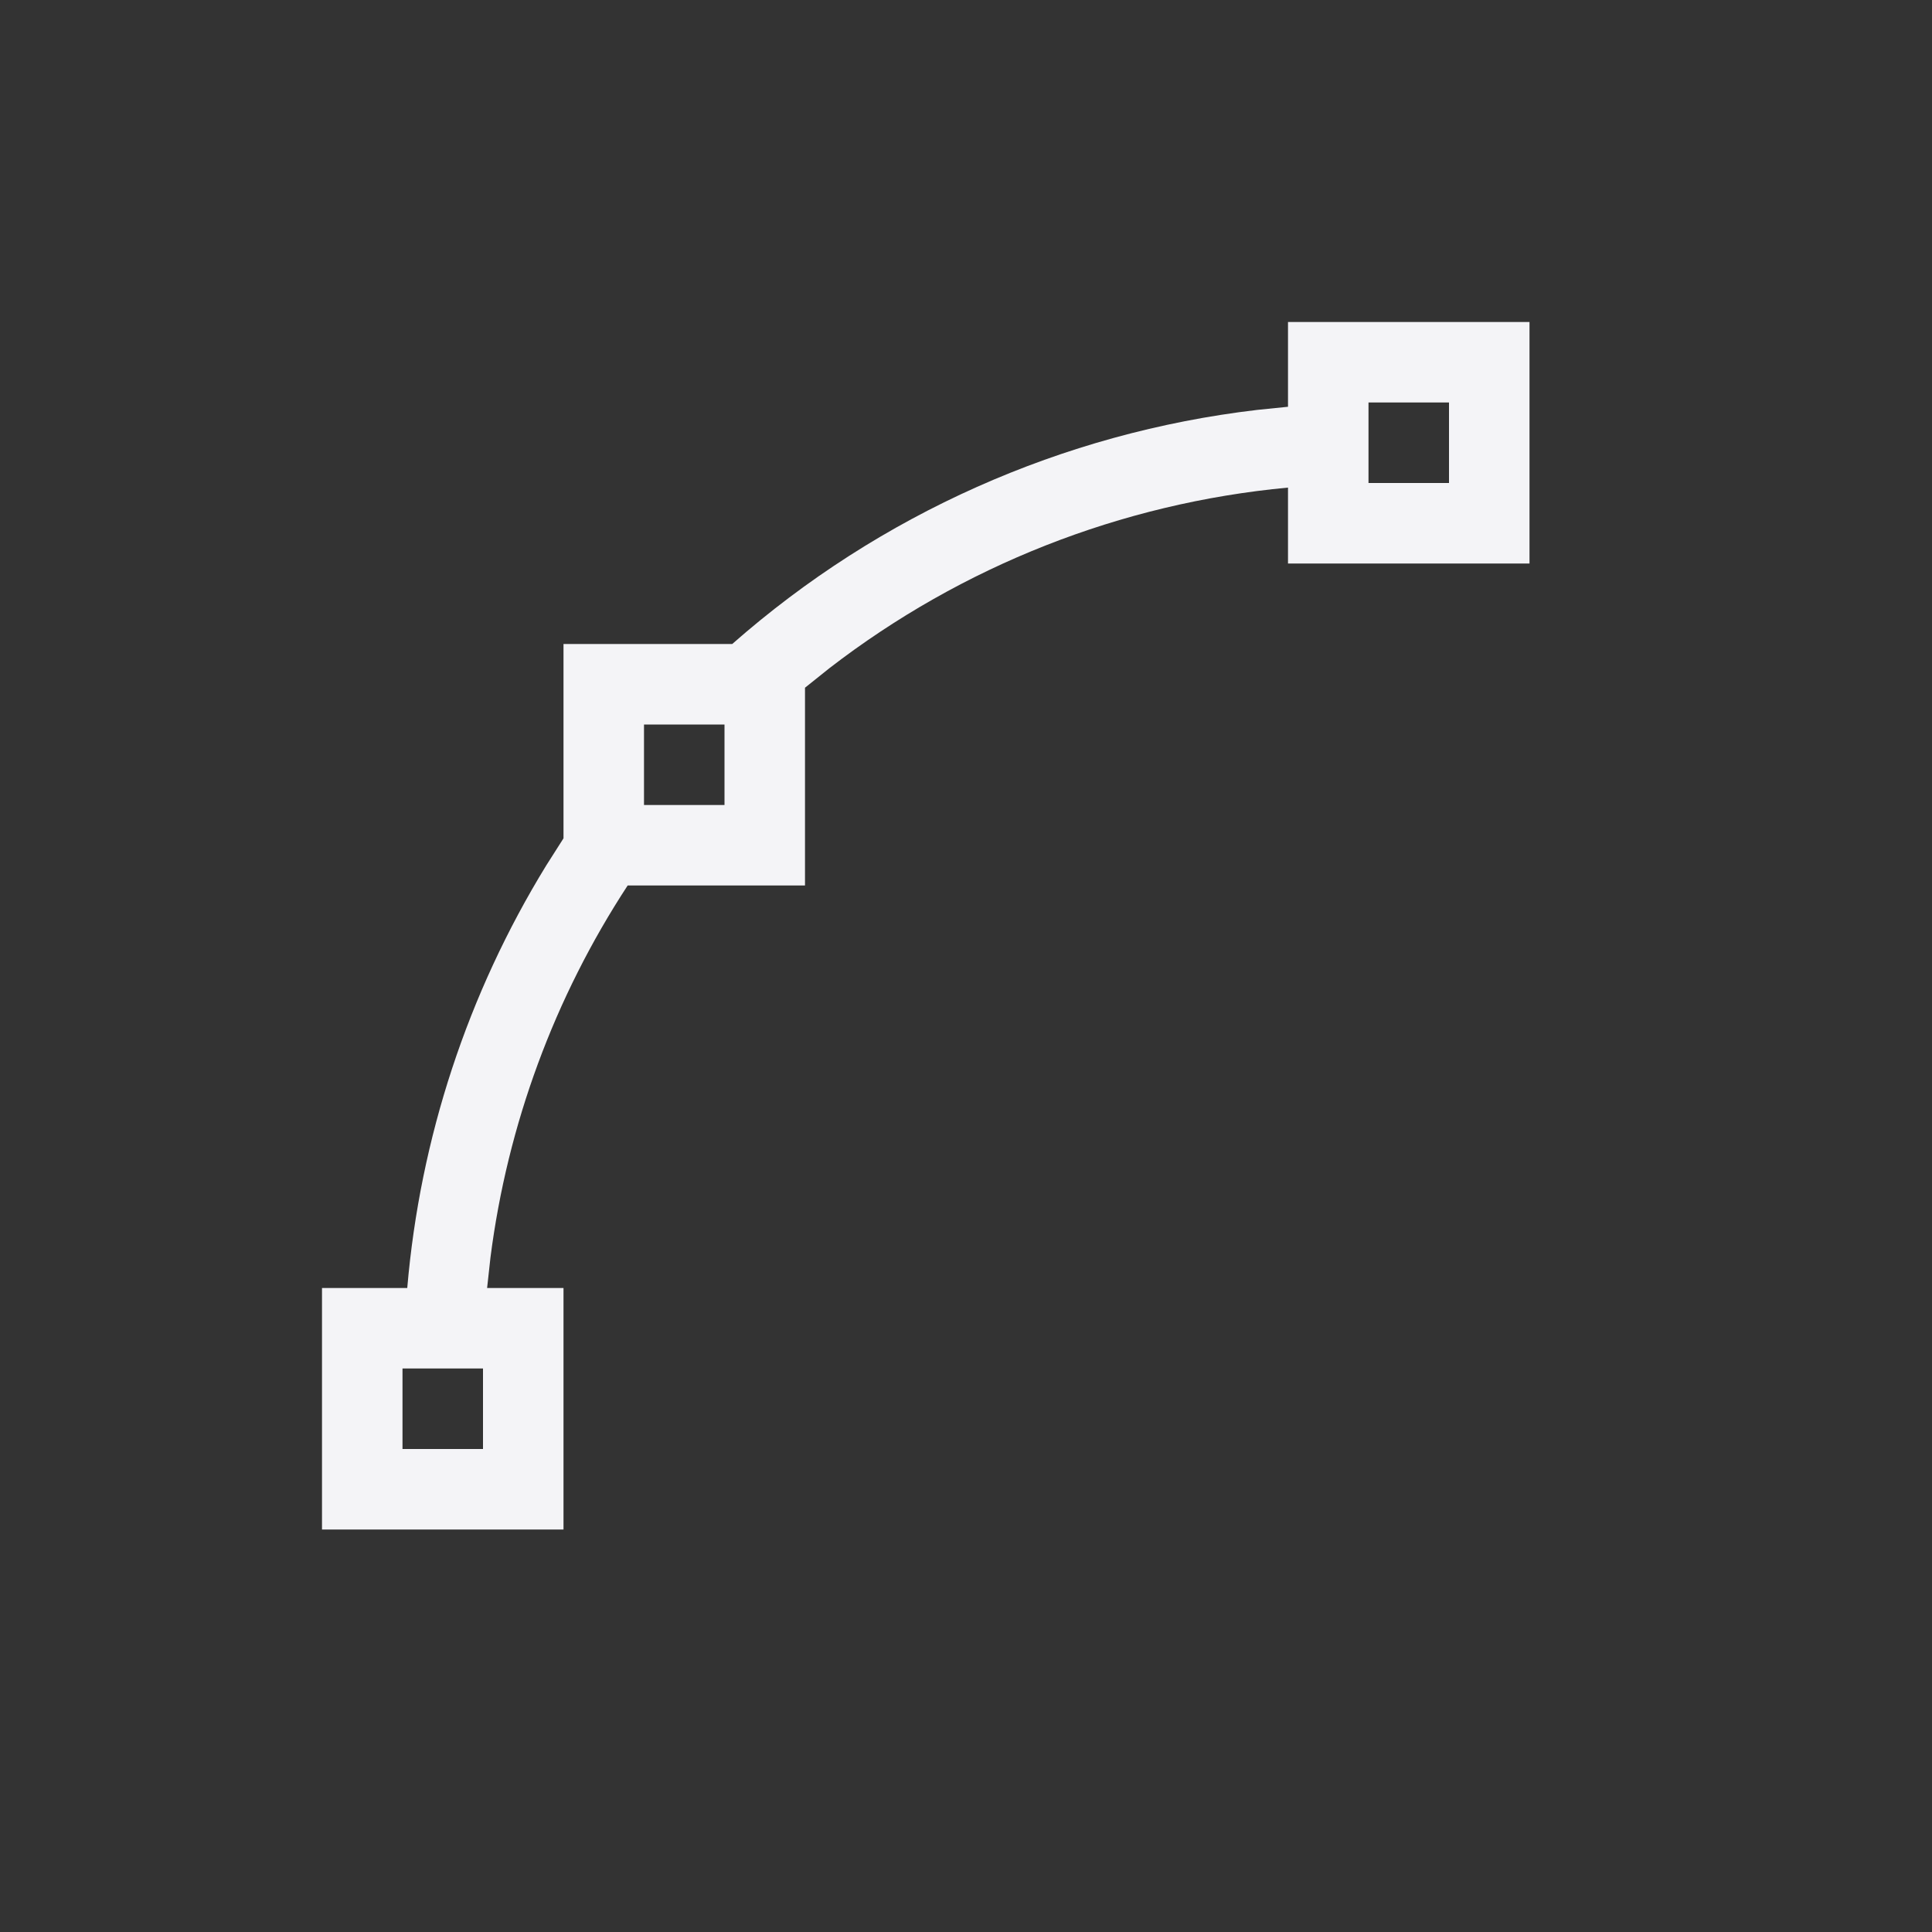 <svg xmlns="http://www.w3.org/2000/svg" width="24" height="24" viewBox="0 0 24 24">
  <rect x="0" y="0" width="24" height="24" fill="#333333" stroke="none"/>
  <path fill="#f4f4f7" d="M19,4 L19,7 L16,7 L16,6.057 C13.925,6.251 11.951,7.03 10.305,8.299 L10,8.543 L10,11 L7.797,11 C6.886,12.392 6.304,13.972 6.093,15.619 L6.051,16 L7,16 L7,19 L4,19 L4,16 L5.059,16 C5.218,14.138 5.81,12.341 6.785,10.752 L7,10.414 L7,8 L9.096,8 C10.926,6.389 13.202,5.376 15.617,5.092 L16,5.053 L16,4 L19,4 Z M6,17 L5,17 L5,18 L6,18 L6,17 Z M9,9 L8,9 L8,10 L9,10 L9,9 Z M18,5 L17,5 L17,6 L18,6 L18,5 Z"/>
</svg>

